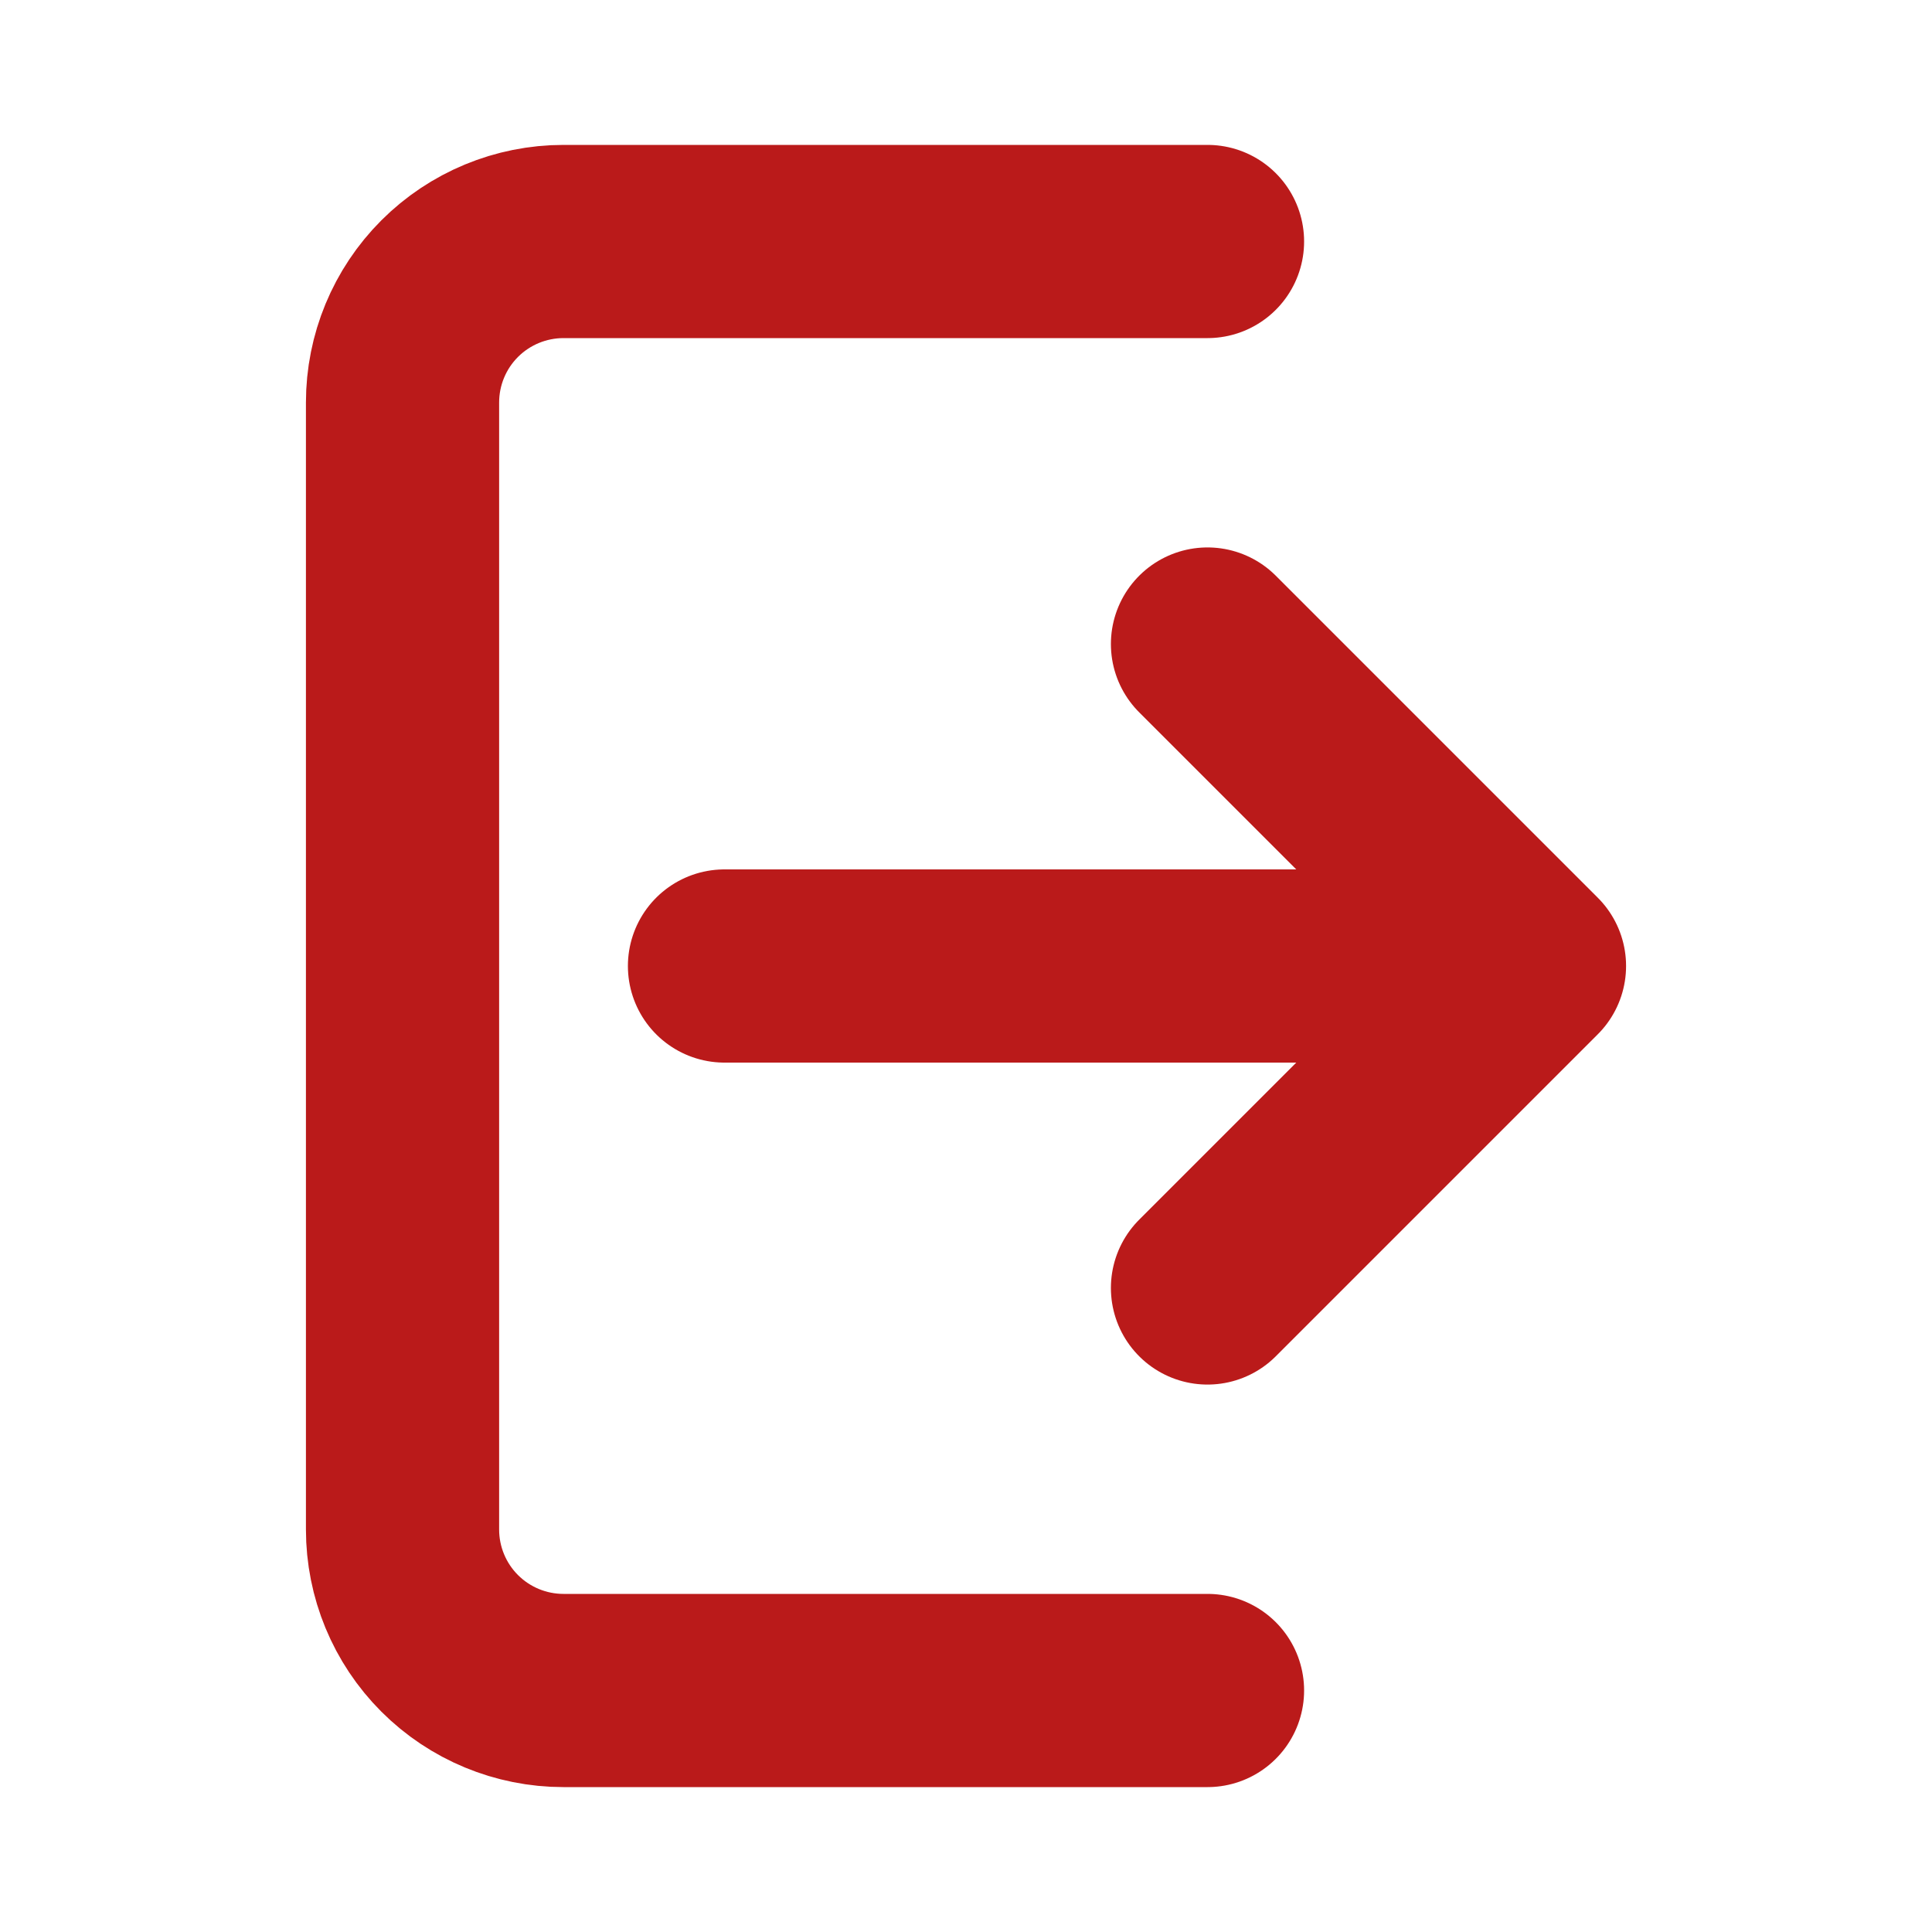 <svg width="20" height="20" viewBox="0 0 20 20" fill="none" xmlns="http://www.w3.org/2000/svg">
<path d="M12.5 2.5H5.833C5.391 2.5 4.967 2.676 4.655 2.988C4.342 3.301 4.167 3.725 4.167 4.167V15.833C4.167 16.275 4.342 16.699 4.655 17.012C4.967 17.324 5.391 17.5 5.833 17.5H12.5M15.833 10L12.5 6.667M15.833 10L12.5 13.333M15.833 10H7.5" stroke="#BA1A1A" stroke-width="2" stroke-linecap="round" stroke-linejoin="round"/>
</svg>
